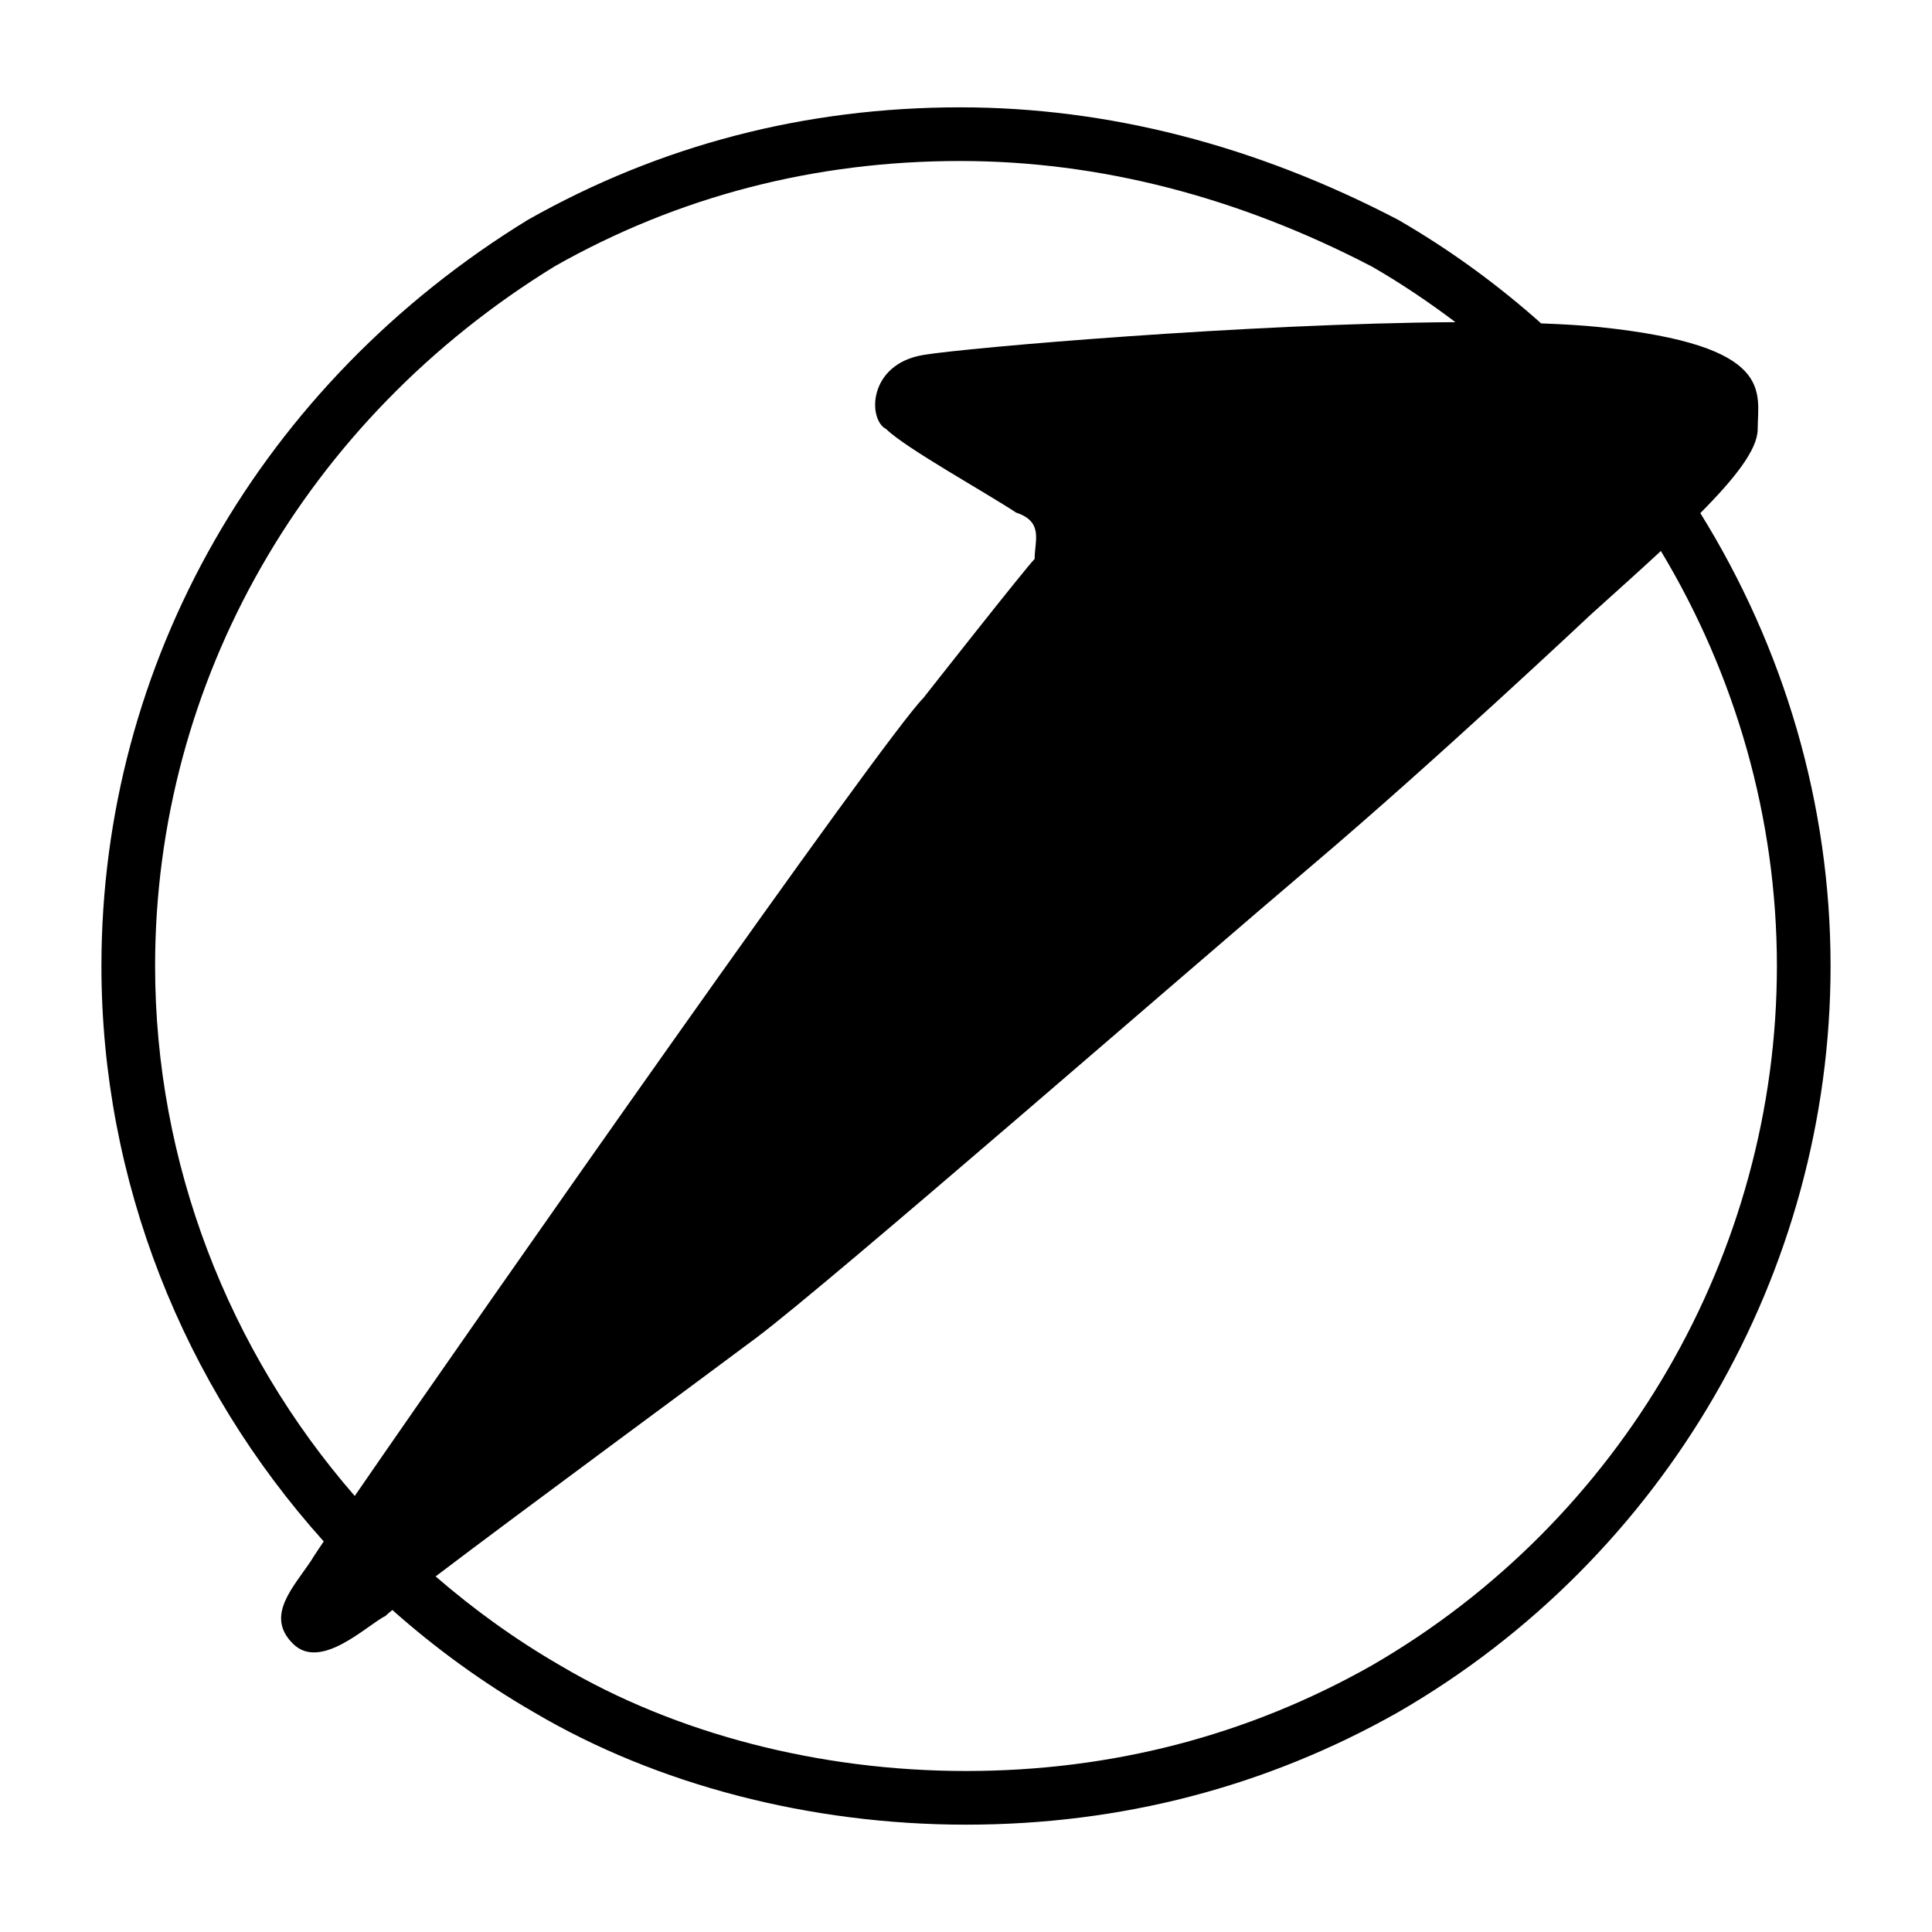 <?xml version="1.0" encoding="utf-8"?>
<!-- Generator: Adobe Illustrator 19.2.1, SVG Export Plug-In . SVG Version: 6.00 Build 0)  -->
<svg version="1.0" id="Layer_2" xmlns="http://www.w3.org/2000/svg" xmlns:xlink="http://www.w3.org/1999/xlink" x="0px" y="0px"
	 width="36px" height="36px" viewBox="0 0 36 36" enable-background="new 0 0 36 36" xml:space="preserve">
<g id="check">
</g>
<g>
	<path d="M32.752,7.996c0-0.691,0.346-1.555-2.937-1.9c-0.319-0.034-0.696-0.055-1.098-0.07c-0.812-0.724-1.701-1.373-2.662-1.929
		C23.389,2.705,20.642,2,17.89,2c-2.884,0-5.588,0.702-8.055,2.097C4.86,7.149,1.89,12.348,1.89,18c0,4,1.523,7.81,4.142,10.722
		c-0.132,0.195-0.215,0.322-0.229,0.35c-0.346,0.518-0.864,1.037-0.346,1.555c0.518,0.518,1.382-0.346,1.728-0.518
		c0.022-0.022,0.066-0.06,0.126-0.109c0.804,0.715,1.684,1.355,2.635,1.904C12.232,33.255,15.093,34,18,34
		c2.884,0,5.593-0.704,8.055-2.097C31.023,29.032,34.11,23.705,34.11,18c0-3.025-0.873-5.937-2.427-8.439
		C32.334,8.906,32.752,8.372,32.752,7.996z M2.89,18c0-5.303,2.792-10.182,7.453-13.042C12.642,3.658,15.181,3,17.89,3
		c2.589,0,5.181,0.667,7.684,1.973c0.54,0.312,1.054,0.659,1.546,1.03c-3.823,0.022-9.101,0.475-9.915,0.611
		c-1.037,0.173-1.037,1.209-0.691,1.382c0.346,0.346,1.9,1.209,2.419,1.555c0.518,0.173,0.346,0.518,0.346,0.864
		c-0.173,0.173-2.073,2.591-2.073,2.591C16.481,13.729,9.092,24.269,6.61,27.875C4.252,25.167,2.89,21.667,2.89,18z M33.11,18
		c0,5.349-2.896,10.345-7.552,13.035C23.252,32.339,20.709,33,18,33c-2.731,0-5.411-0.695-7.55-1.96
		c-0.838-0.484-1.616-1.045-2.333-1.666c1.636-1.242,4.919-3.654,5.978-4.448c1.382-1.037,8.12-6.91,10.365-8.811
		s5.183-4.664,5.183-4.664c0.469-0.422,0.908-0.816,1.305-1.184C32.334,12.571,33.11,15.237,33.11,18z"/>
</g>
</svg>
